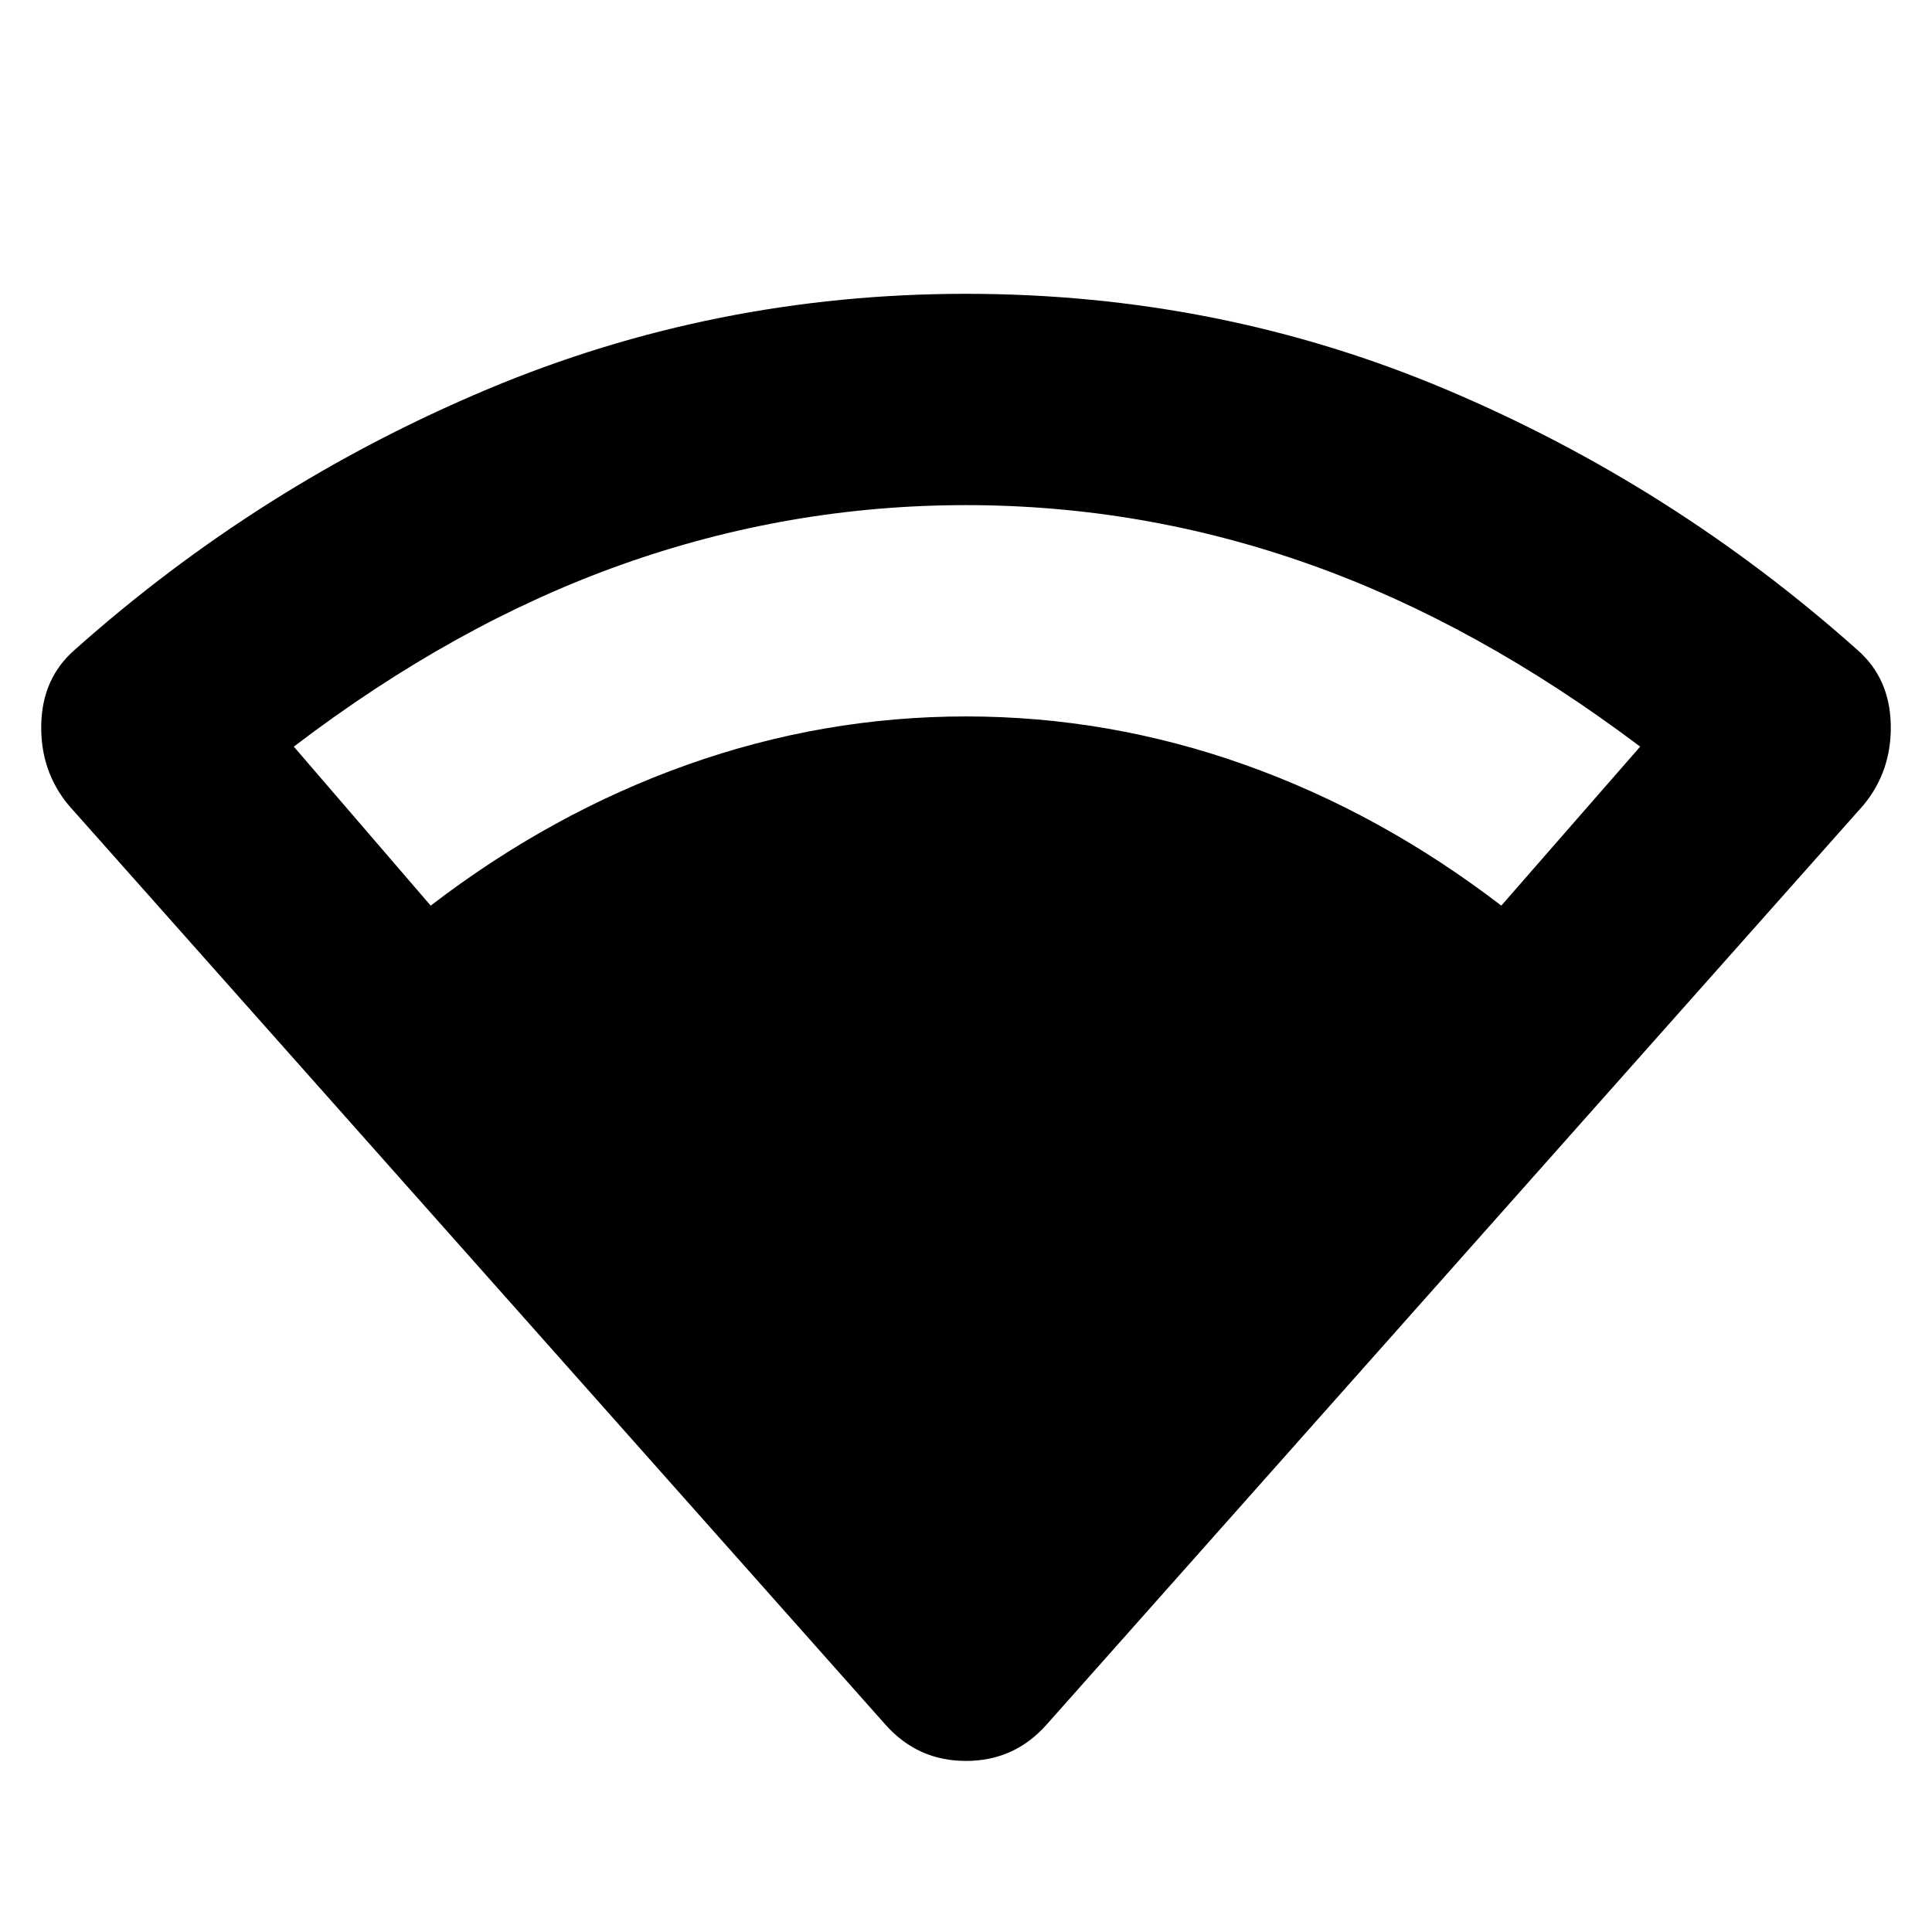 <svg xmlns="http://www.w3.org/2000/svg" height="40" width="40"><path d="M20 36.458q-.5 0-.917-.187-.416-.188-.75-.563L1.417 16.667Q.833 15.958.854 15q.021-.958.688-1.542 3.833-3.416 8.541-5.395 4.709-1.98 9.917-1.98 5.25 0 9.938 1.98 4.687 1.979 8.52 5.395.667.584.688 1.542.021.958-.563 1.667L21.667 35.708q-.334.375-.75.563-.417.187-.917.187ZM8.917 18.75q2.5-1.917 5.312-2.917 2.813-1 5.771-1 2.958 0 5.771 1 2.812 1 5.312 2.917l2.875-3.292q-3.375-2.541-6.833-3.77-3.458-1.23-7.125-1.23t-7.125 1.23q-3.458 1.229-6.792 3.77Z"/></svg>